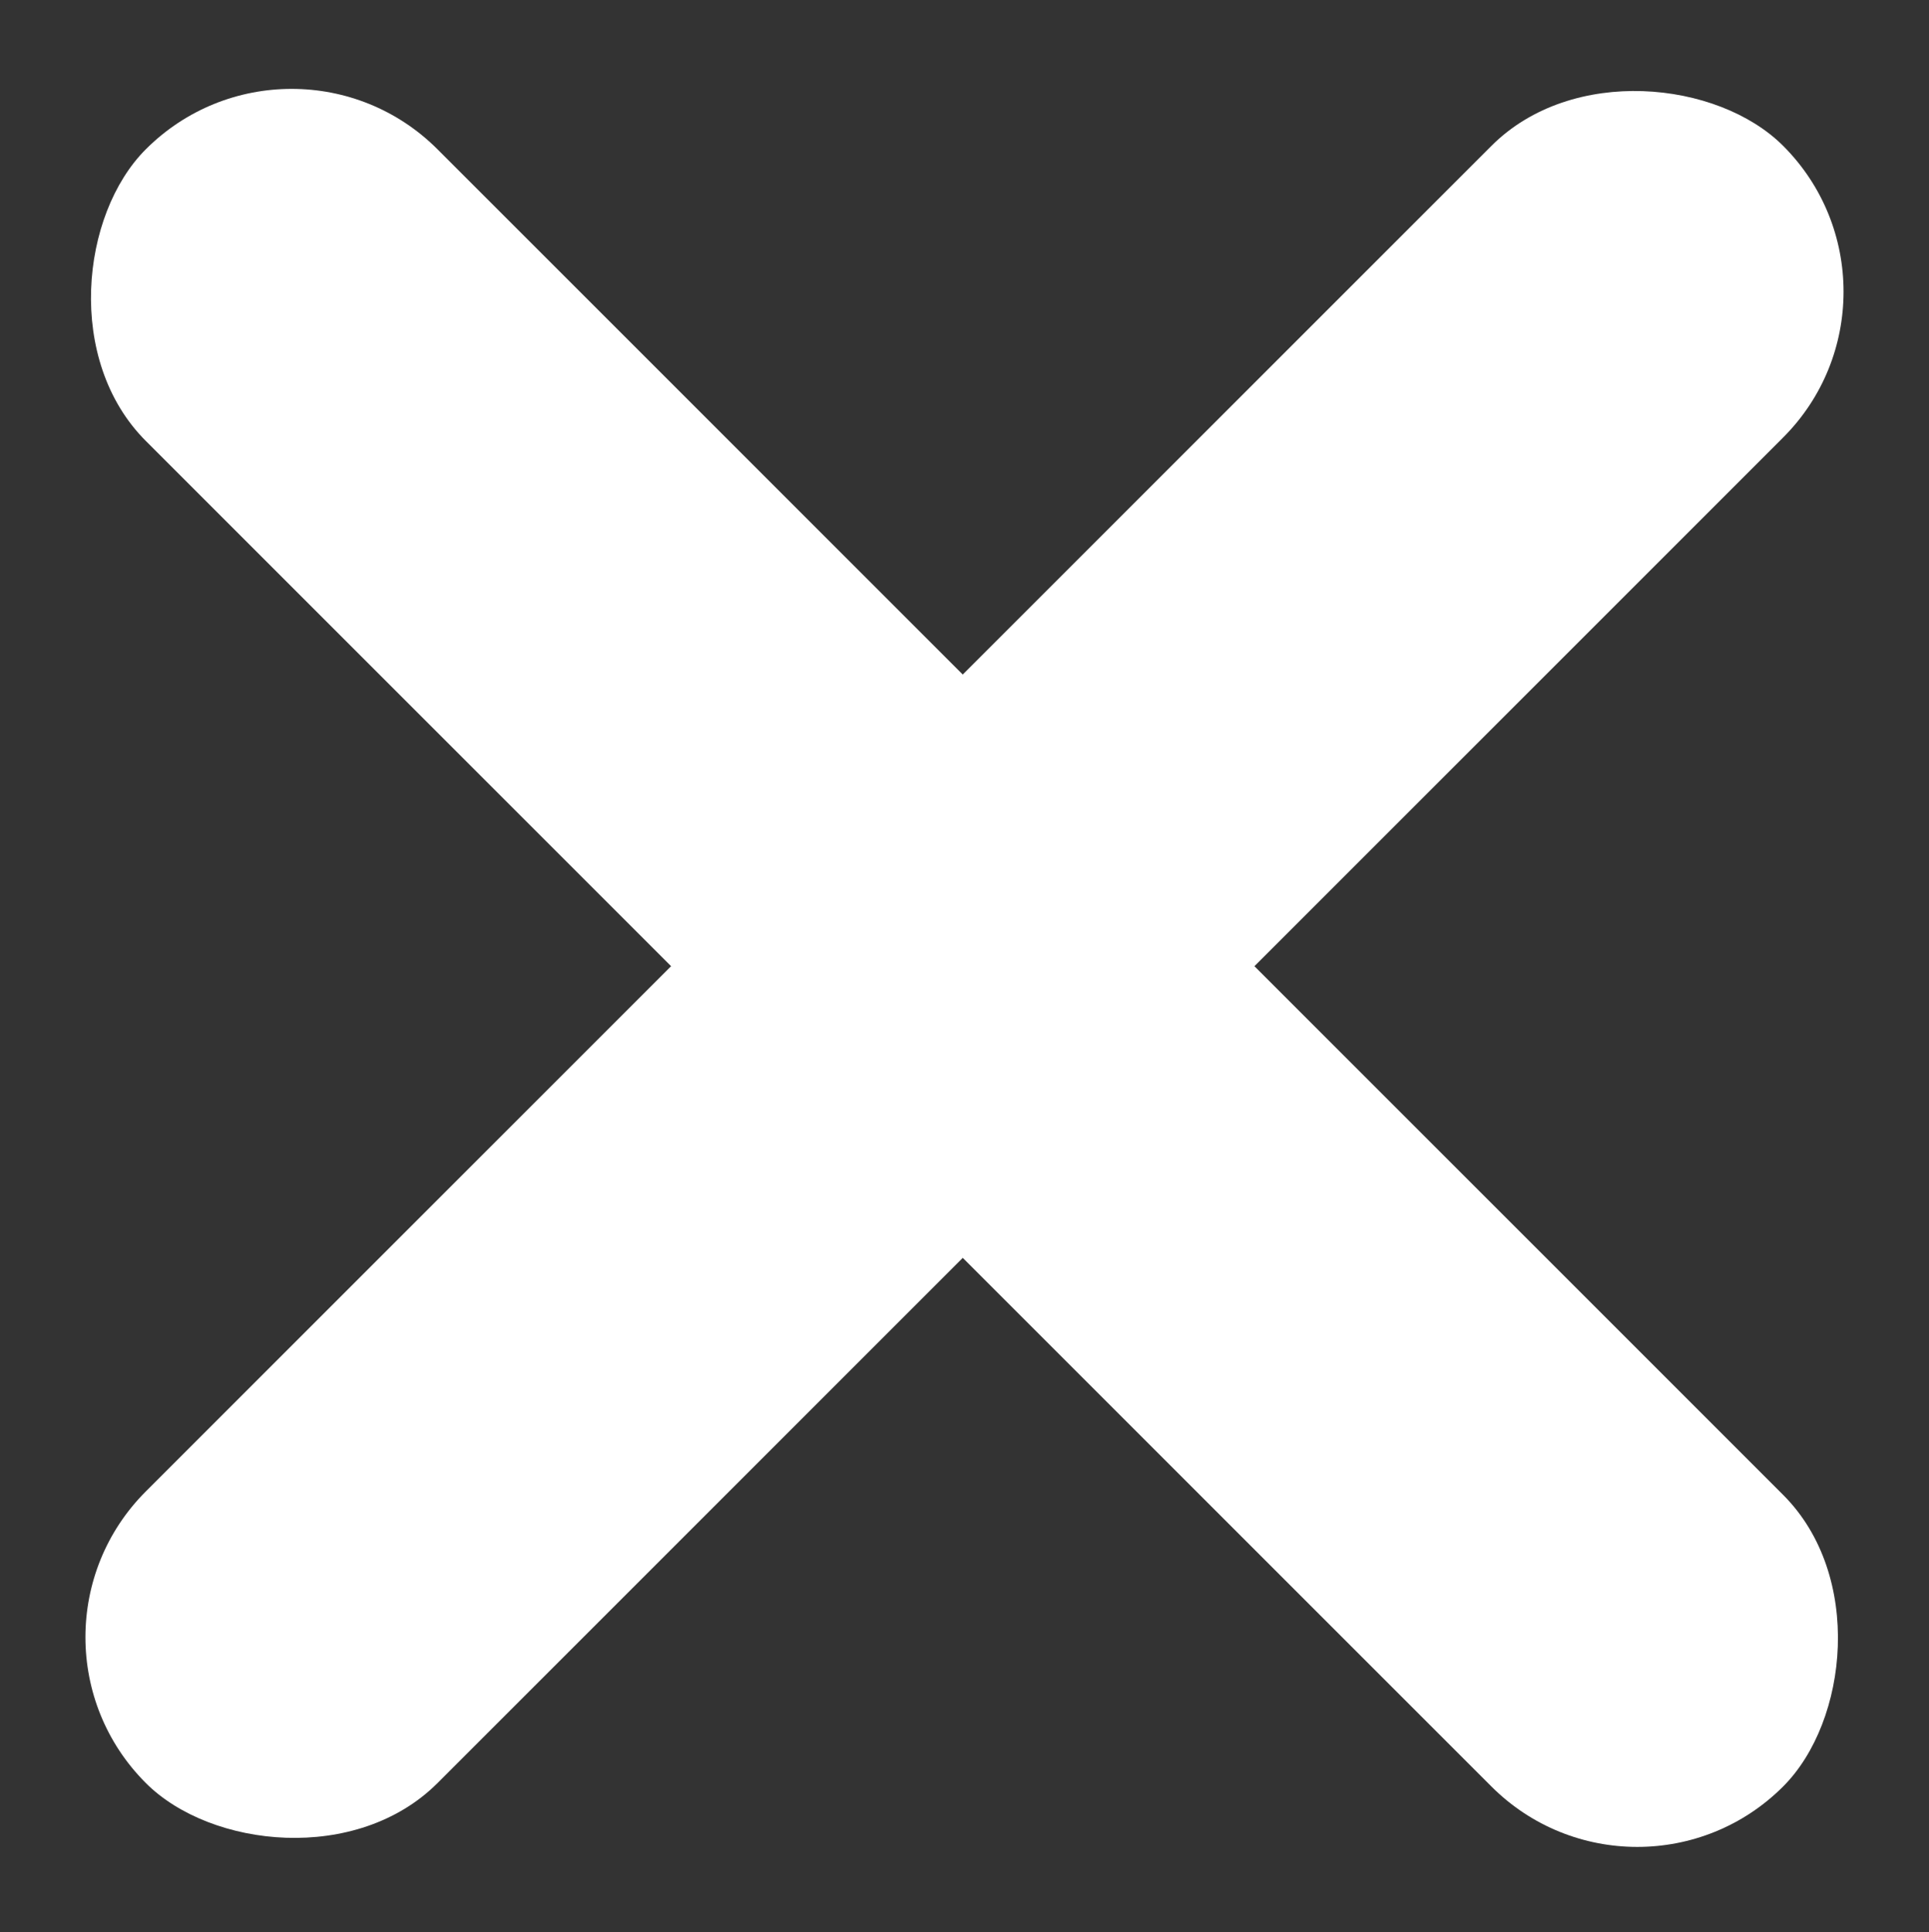 <svg xmlns="http://www.w3.org/2000/svg" viewBox="0 0 45.828 45.91">
  <rect x="0" y="0" width="45.828" height="45.91" fill="#333333" stroke="none"/>
  <defs>
    <style>
      .cls-1 {
        fill: #fff;
      }
    </style>
  </defs>
  <g id="Close" transform="translate(-2420.249 71.671)">
    <rect id="Rectangle_3" data-name="Rectangle 3" class="cls-1" width="55.01" height="9.8" rx="4.9" transform="translate(2420.249 -32.773) rotate(-45)"/>
    <rect id="Rectangle_3-2" data-name="Rectangle 3" class="cls-1" width="55.01" height="9.8" rx="4.9" transform="translate(2427.178 -71.589) rotate(45)"/>
  </g>
</svg>
